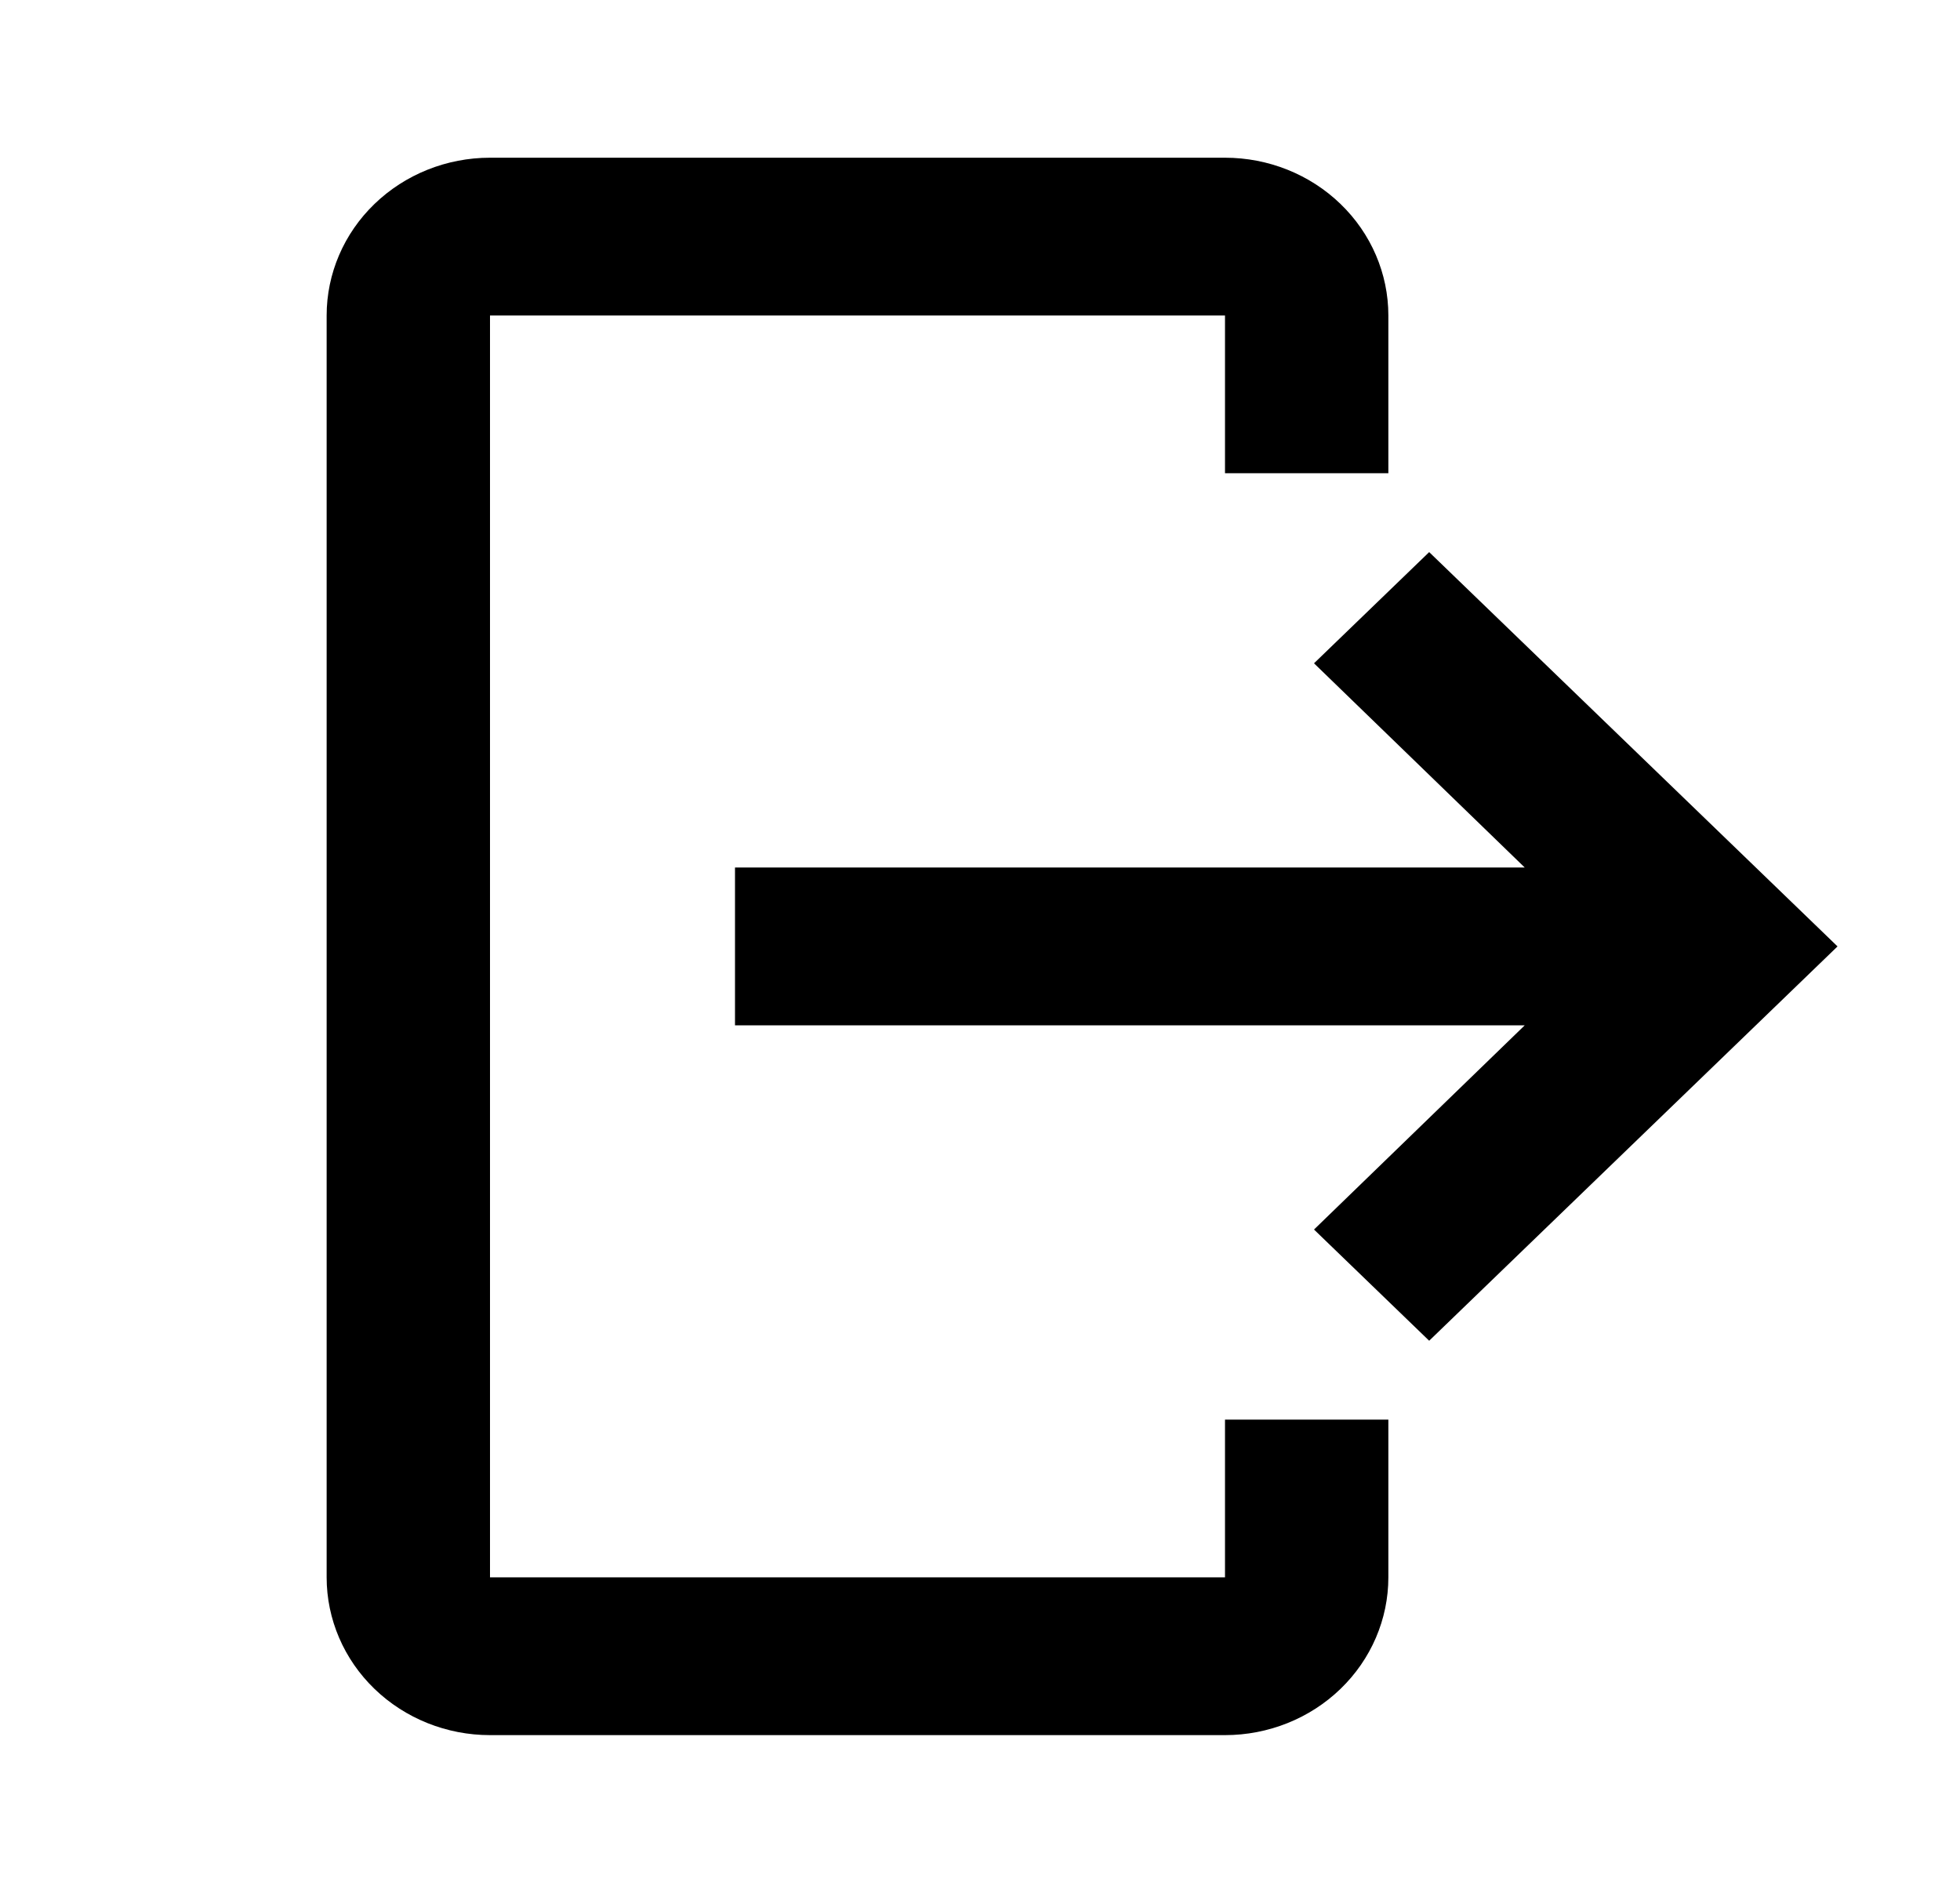 <?xml version="1.0" encoding="UTF-8" standalone="no"?><svg width='29' height='28' viewBox='0 0 29 28' fill='none' xmlns='http://www.w3.org/2000/svg'>
<path d='M7.25 2.333H18.125C18.766 2.333 19.381 2.579 19.834 3.017C20.287 3.454 20.542 4.048 20.542 4.667V7H18.125V4.667H7.25V23.333H18.125V21H20.542V23.333C20.542 23.952 20.287 24.546 19.834 24.983C19.381 25.421 18.766 25.667 18.125 25.667H7.25C6.609 25.667 5.995 25.421 5.541 24.983C5.088 24.546 4.833 23.952 4.833 23.333V4.667C4.833 4.048 5.088 3.454 5.541 3.017C5.995 2.579 6.609 2.333 7.25 2.333Z' fill='black'/>
<path d='M19.442 18.188L21.146 19.833L27.188 14L21.146 8.167L19.442 9.812L22.56 12.833H10.875V15.167H22.56L19.442 18.188Z' fill='black'/>
</svg>
